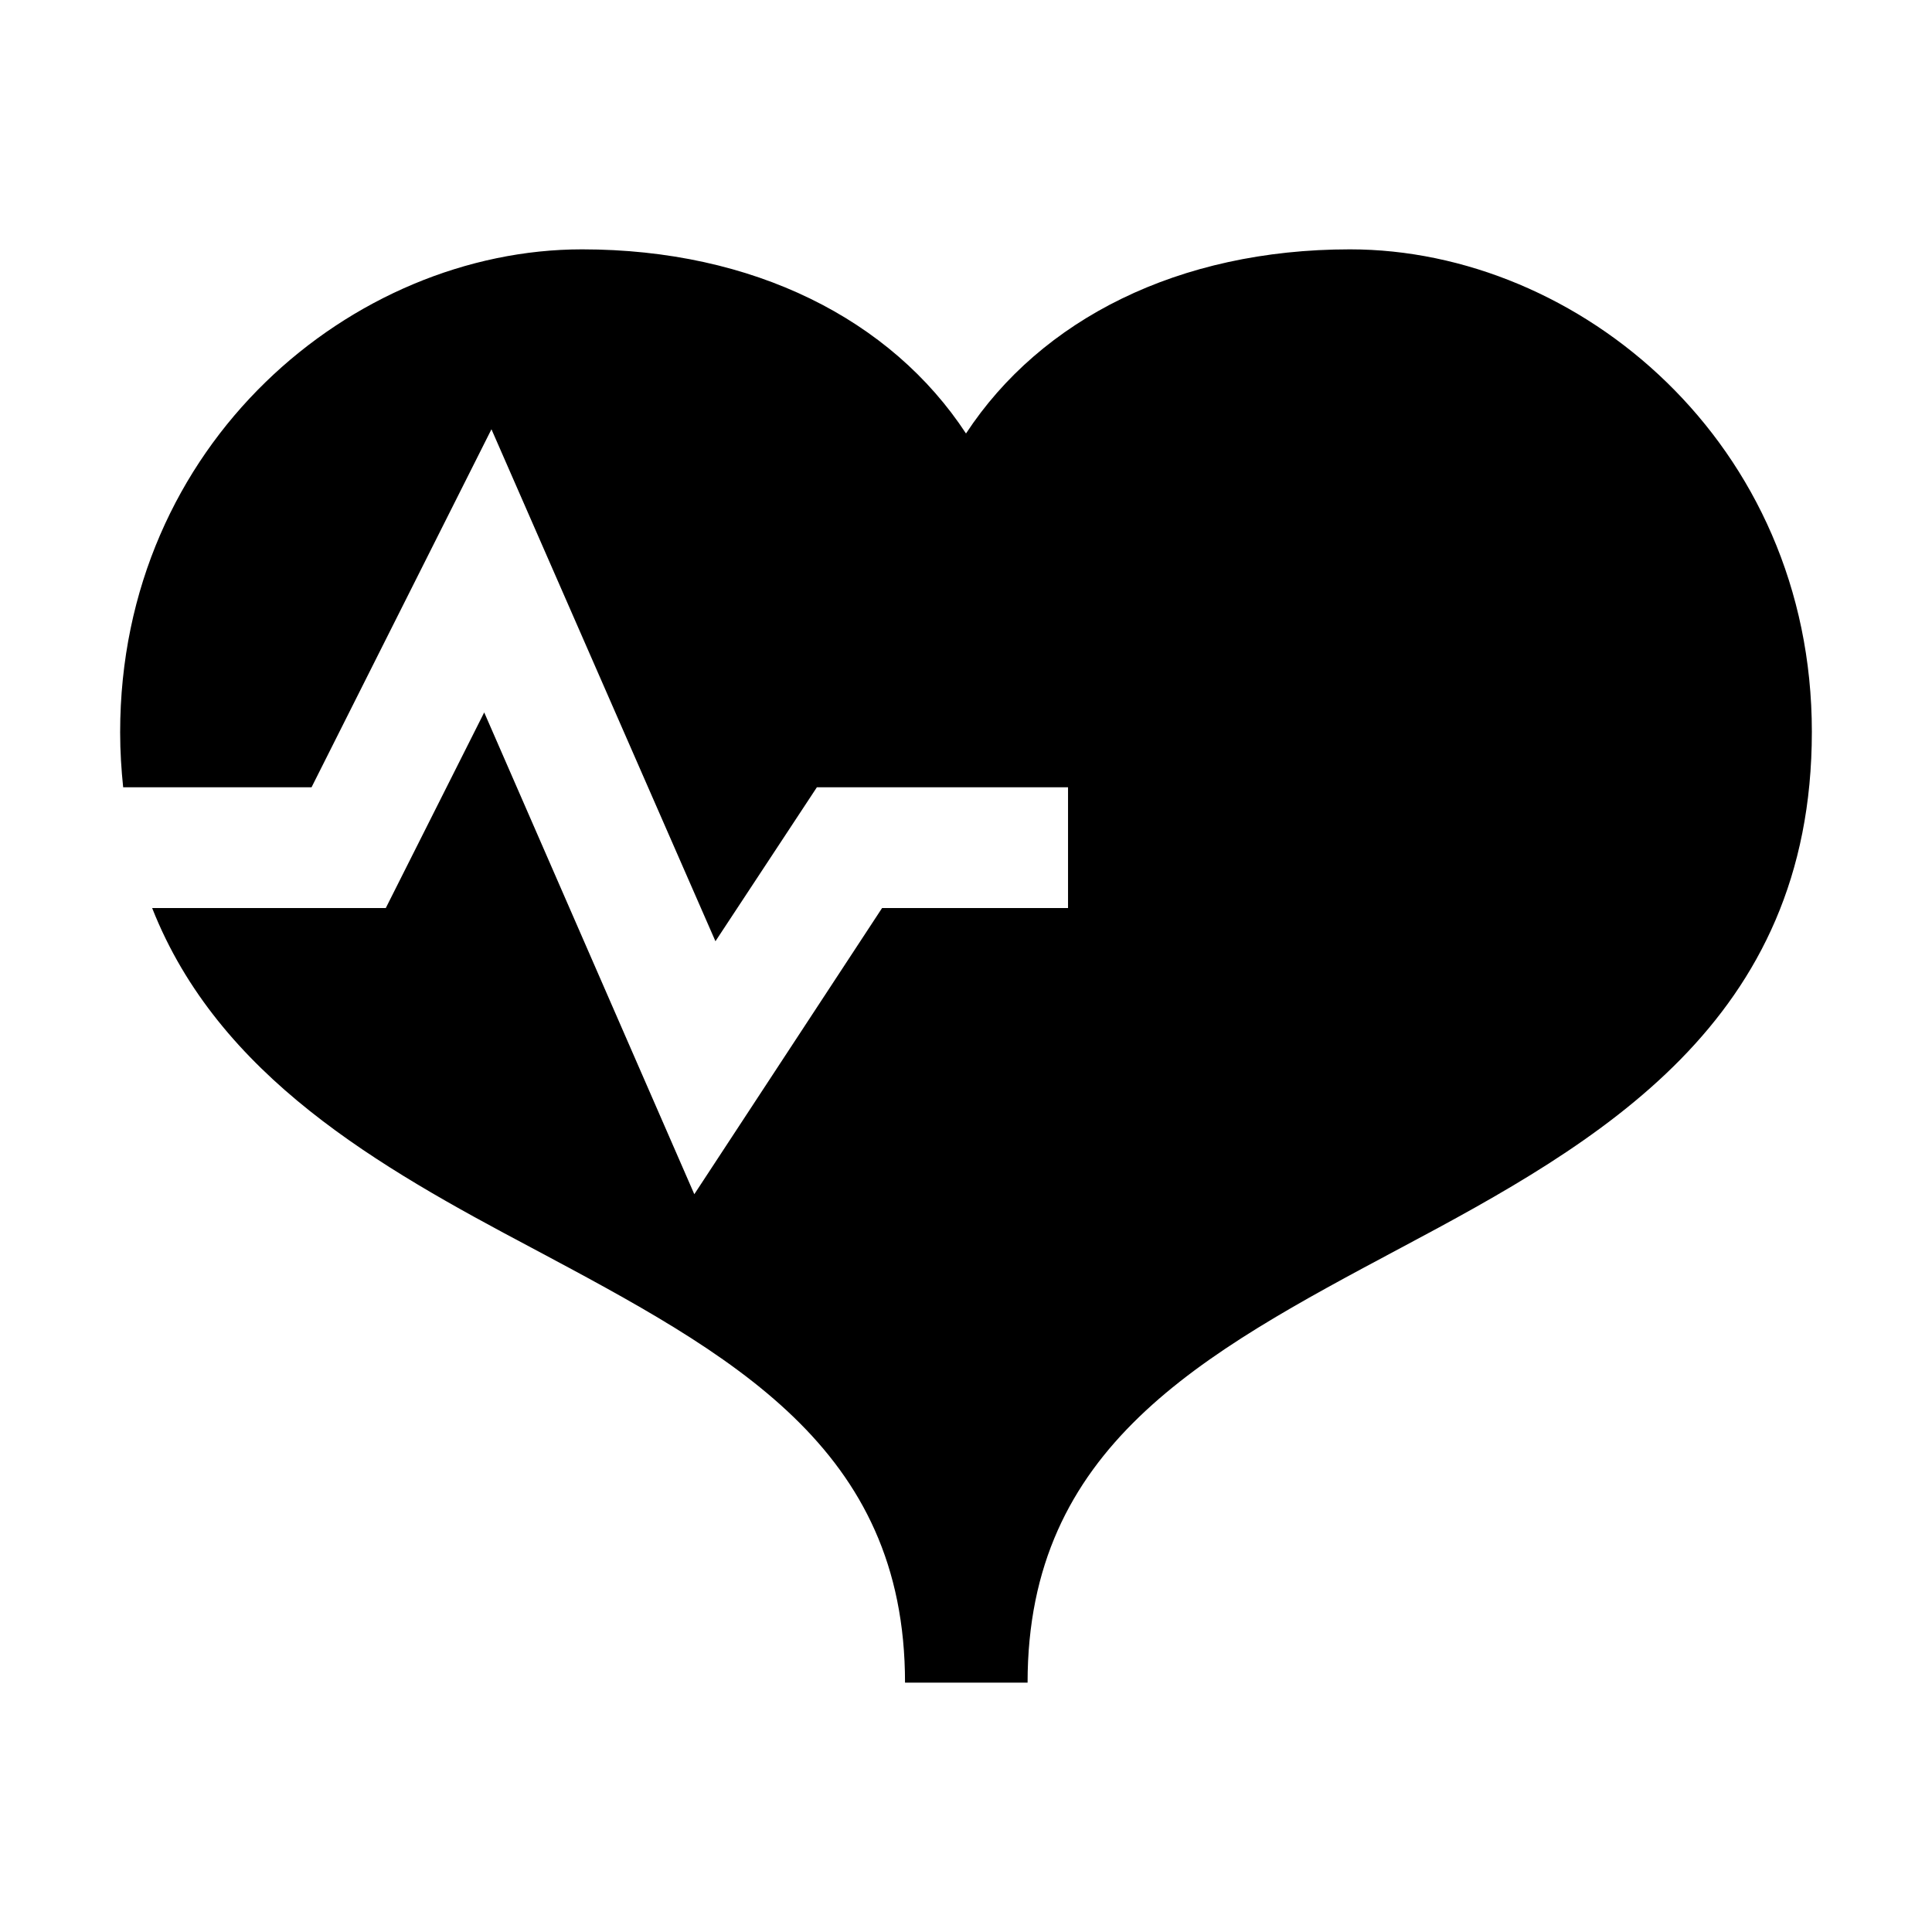 <svg xmlns="http://www.w3.org/2000/svg" viewBox="0 0 32 32"><path d="M22.36 4.13c-2.84 0-5.12 1.16-6.36 3.05-1.24-1.89-3.52-3.05-6.36-3.05-3.79 0-7.65 3.21-7.65 8 0 .32.02.62.05.91h3.12l2.98-5.93 3.71 8.48 1.68-2.55h4.16v2h-3.08l-3.11 4.74-3.48-7.98-1.63 3.24H2.52c1.1 2.79 3.76 4.29 6.29 5.63 3.32 1.77 6.18 3.3 6.18 7.2h2.03c0-3.9 2.86-5.43 6.18-7.2 3.29-1.75 6.81-3.74 6.81-8.55 0-4.78-3.86-7.99-7.65-7.99z" style="fill: #000000;"/></svg>
